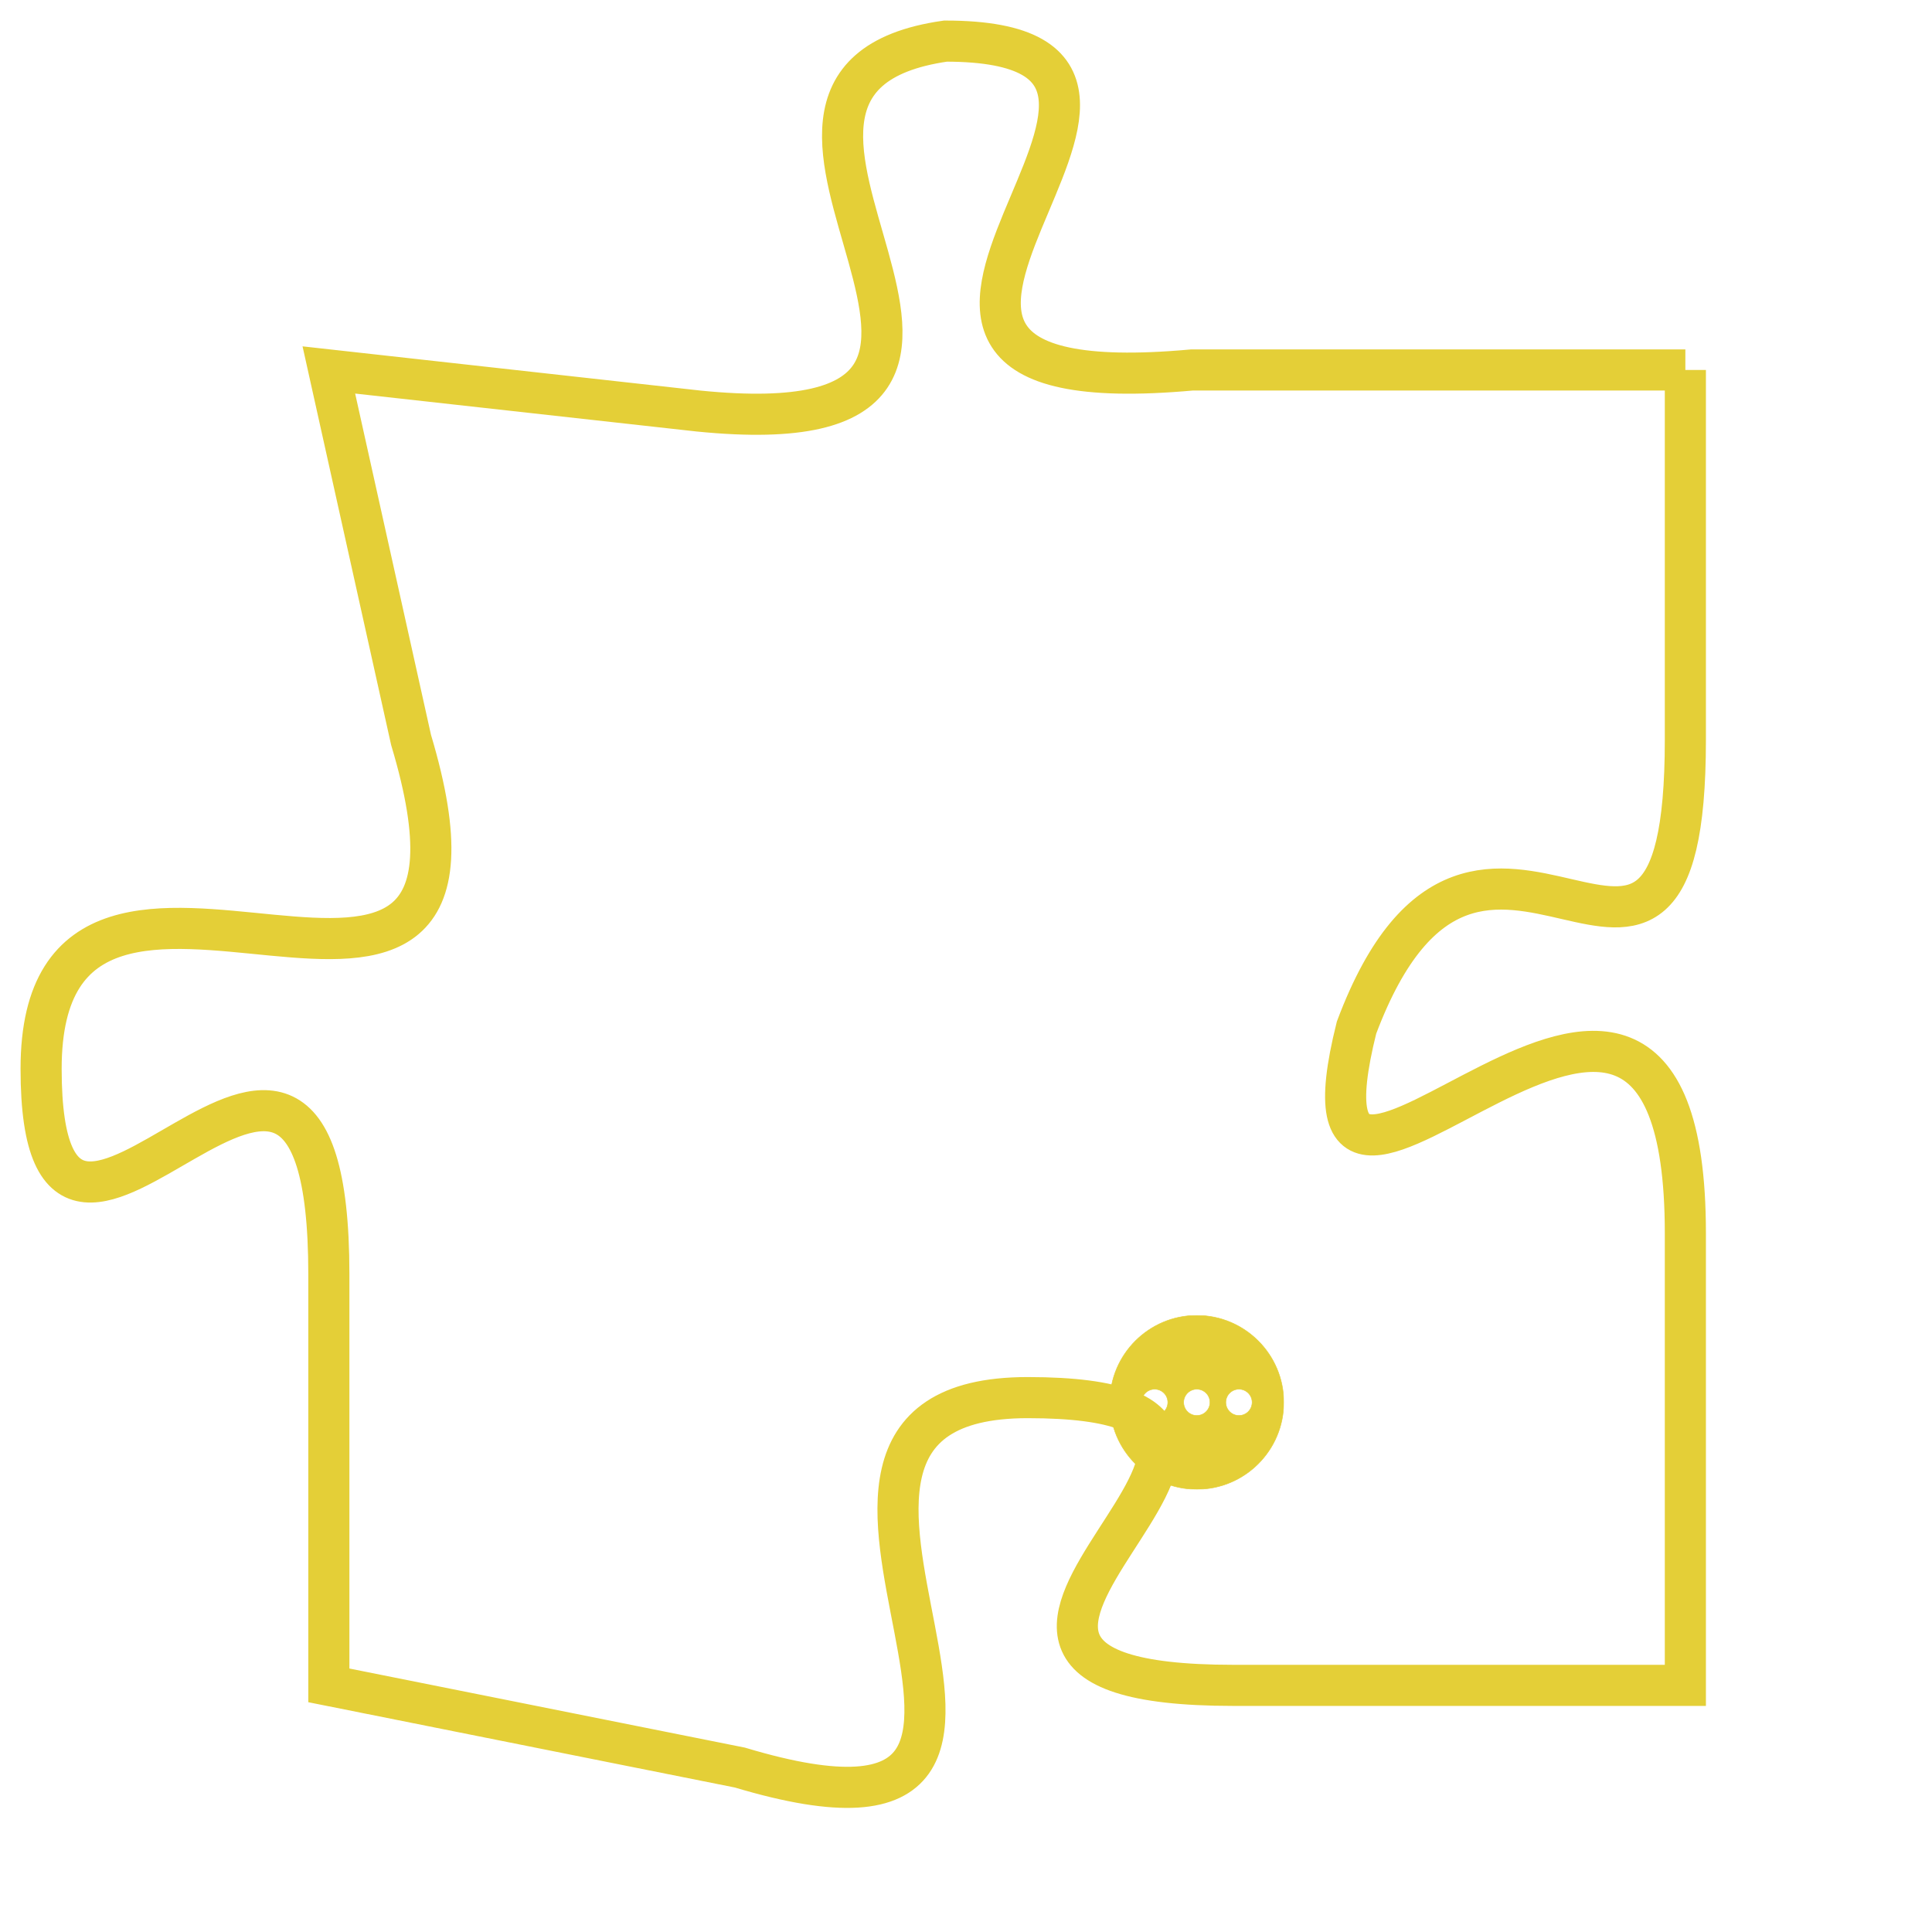 <svg version="1.1" xmlns="http://www.w3.org/2000/svg" xmlns:xlink="http://www.w3.org/1999/xlink" fill="transparent" x="0" y="0" width="350" height="350" preserveAspectRatio="xMinYMin slice"><style type="text/css">.links{fill:transparent;stroke: #E4CF37;}.links:hover{fill:#63D272; opacity:0.4;}</style><defs><g id="allt"><path id="t5396" d="M2211,1312 L2199,1312 C2188,1313 2201,1304 2193,1304 C2186,1305 2197,1314 2187,1313 L2178,1312 2178,1312 L2180,1321 C2183,1331 2171,1321 2171,1329 C2171,1337 2178,1324 2178,1334 L2178,1344 2178,1344 L2188,1346 C2198,1349 2187,1337 2195,1337 C2204,1337 2190,1344 2200,1344 L2211,1344 2211,1344 L2211,1333 C2211,1322 2201,1336 2203,1328 C2206,1320 2211,1330 2211,1321 L2211,1312"/></g><clipPath id="c" clipRule="evenodd" fill="transparent"><use href="#t5396"/></clipPath></defs><svg viewBox="2170 1303 42 47" preserveAspectRatio="xMinYMin meet"><svg width="4380" height="2430"><g><image crossorigin="anonymous" x="0" y="0" href="https://nftpuzzle.license-token.com/assets/completepuzzle.svg" width="100%" height="100%" /><g class="links"><use href="#t5396"/></g></g></svg><svg x="2197" y="1335" height="9%" width="9%" viewBox="0 0 330 330"><g><a xlink:href="https://nftpuzzle.license-token.com/" class="links"><title>See the most innovative NFT based token software licensing project</title><path fill="#E4CF37" id="more" d="M165,0C74.019,0,0,74.019,0,165s74.019,165,165,165s165-74.019,165-165S255.981,0,165,0z M85,190 c-13.785,0-25-11.215-25-25s11.215-25,25-25s25,11.215,25,25S98.785,190,85,190z M165,190c-13.785,0-25-11.215-25-25 s11.215-25,25-25s25,11.215,25,25S178.785,190,165,190z M245,190c-13.785,0-25-11.215-25-25s11.215-25,25-25 c13.785,0,25,11.215,25,25S258.785,190,245,190z"></path></a></g></svg></svg></svg>